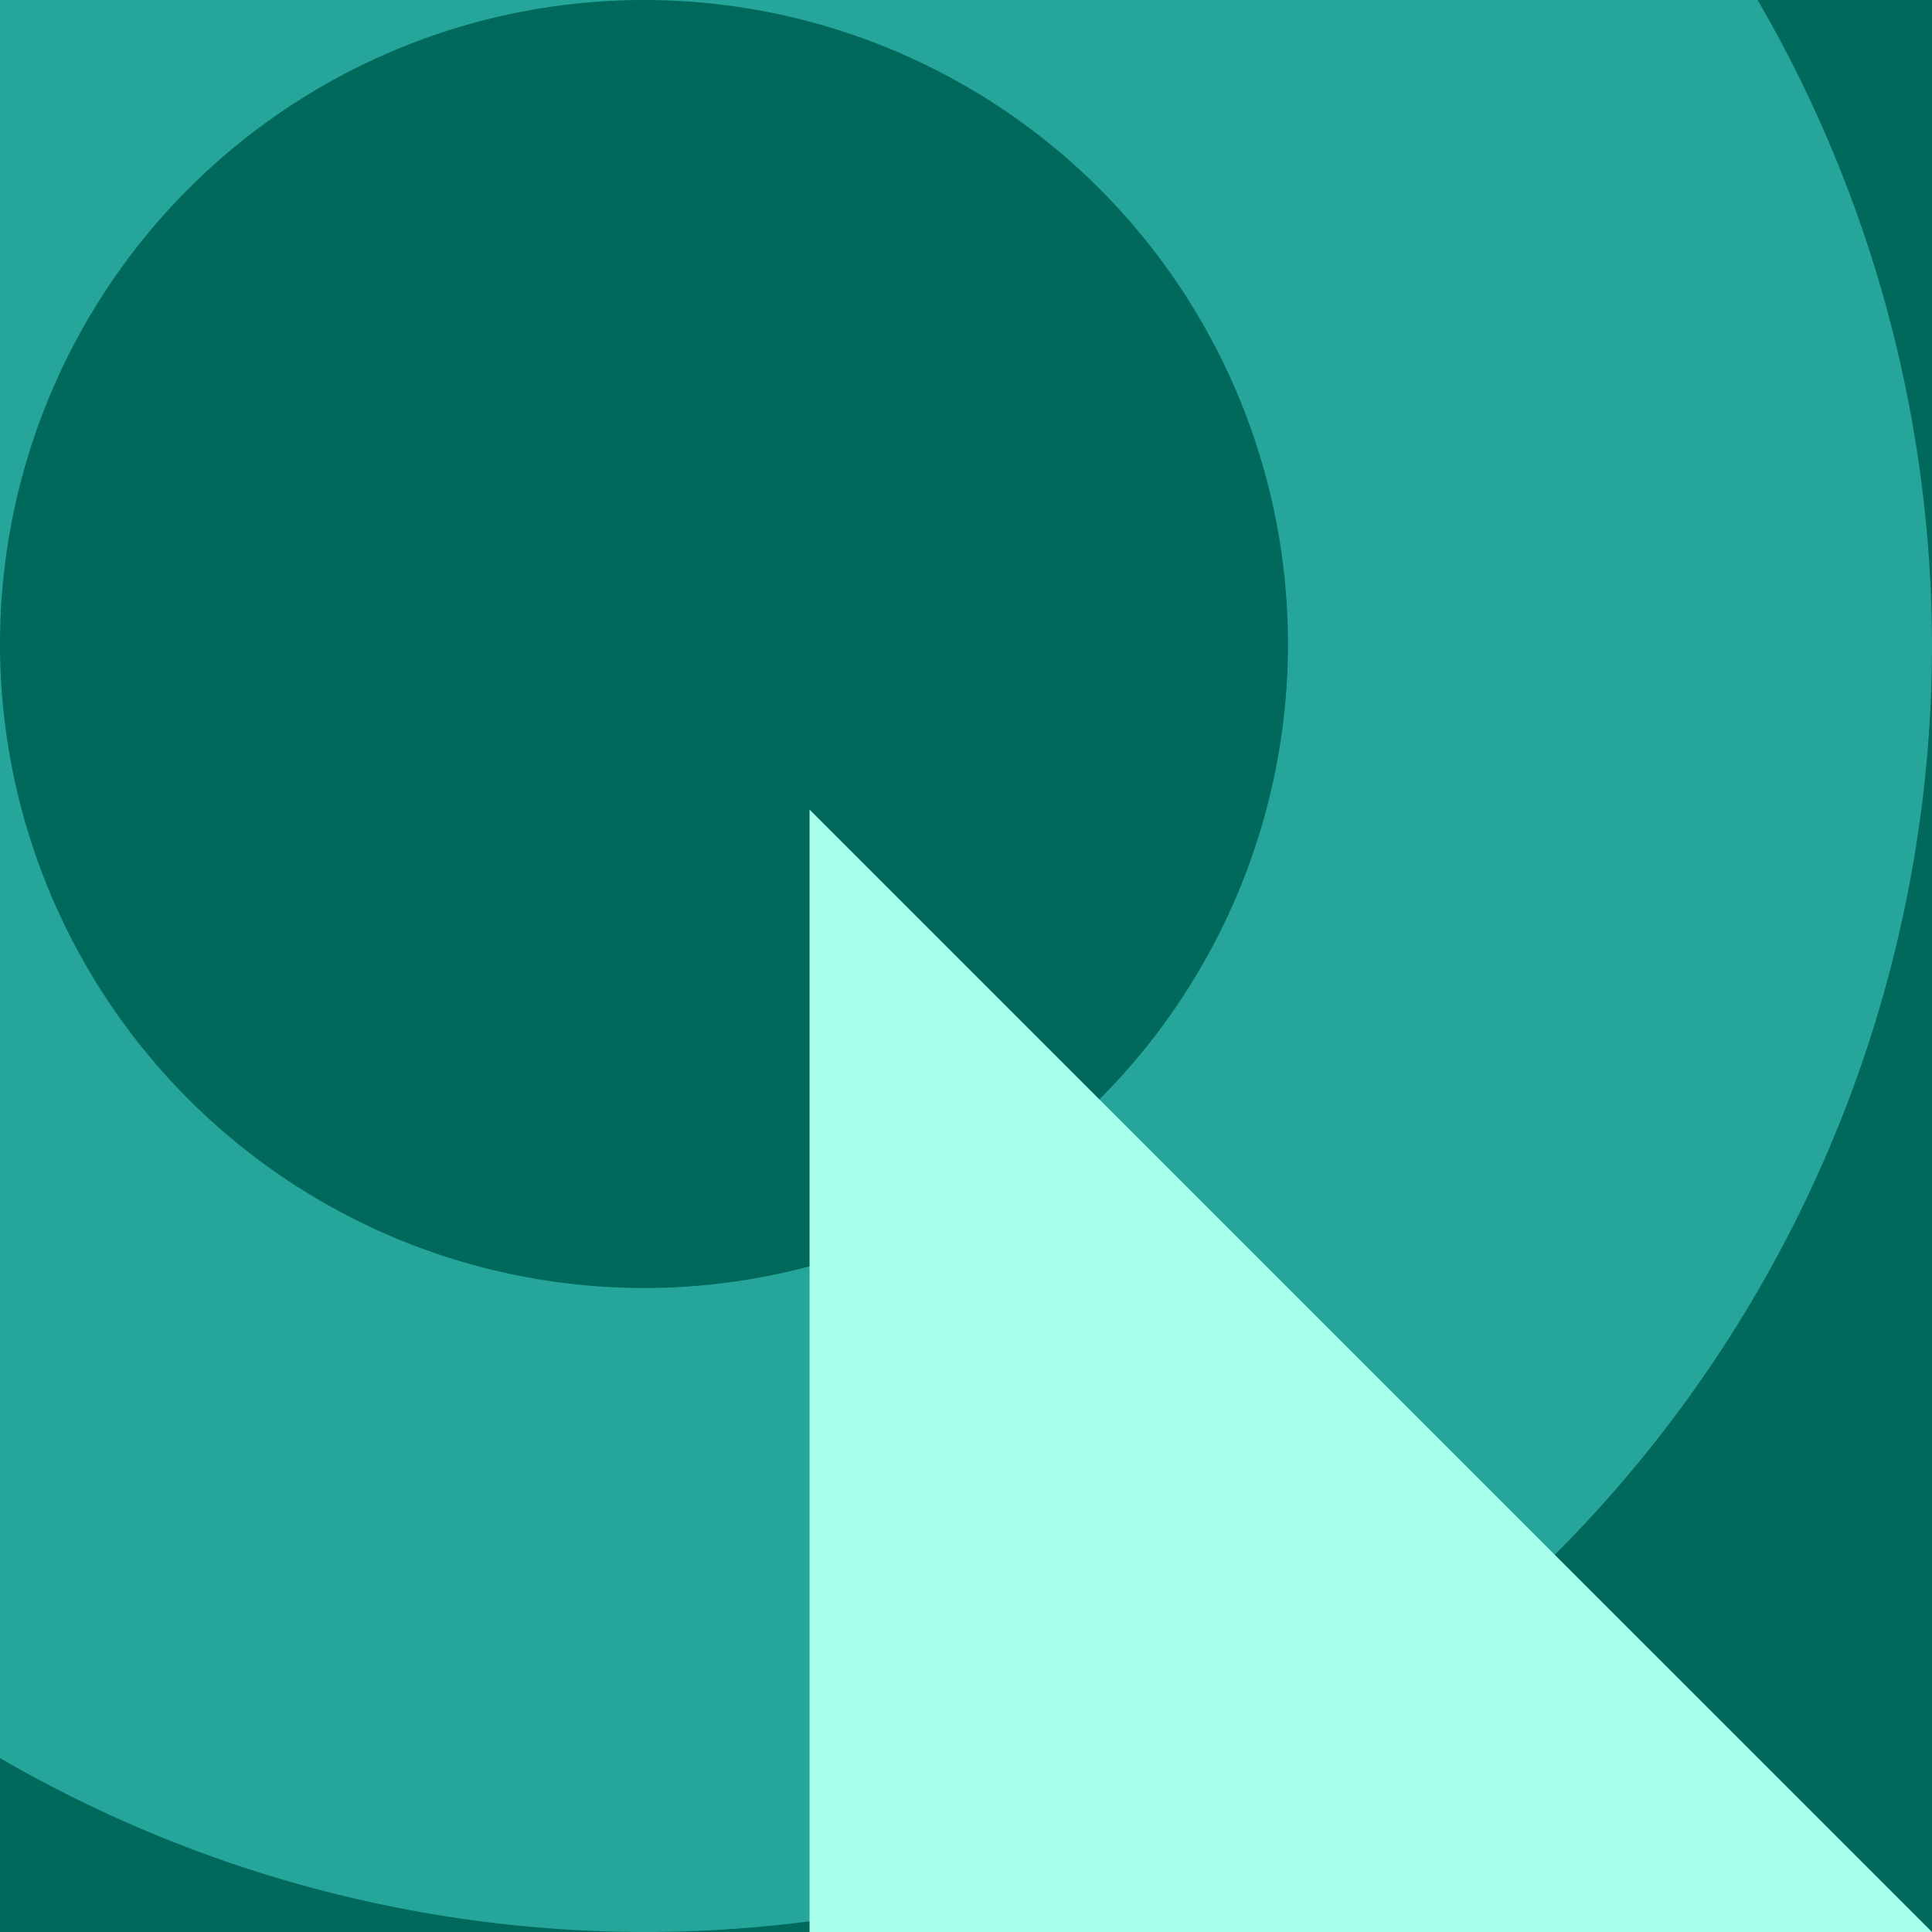 <svg xmlns="http://www.w3.org/2000/svg" viewBox="0 0 300 300" height="300" width="300">
    <path d="M0 0h300v300H0z" fill="#00695c"/>
    <path d="M0 0v100A100 100 0 0 1 100 0H0zm100 0a100 100 0 0 1 100 100 100 100 0 0 1-100 100A100 100 0 0 1 0 100v172.992A200 200 0 0 0 100 300a200 200 0 0 0 200-200A200 200 0 0 0 272.918 0H100z" fill="#26a69a"/>
    <path d="M125.708 299.999L300 300 125.706 125.707l.001 174.292z" fill="#a7ffeb"/>
</svg>
